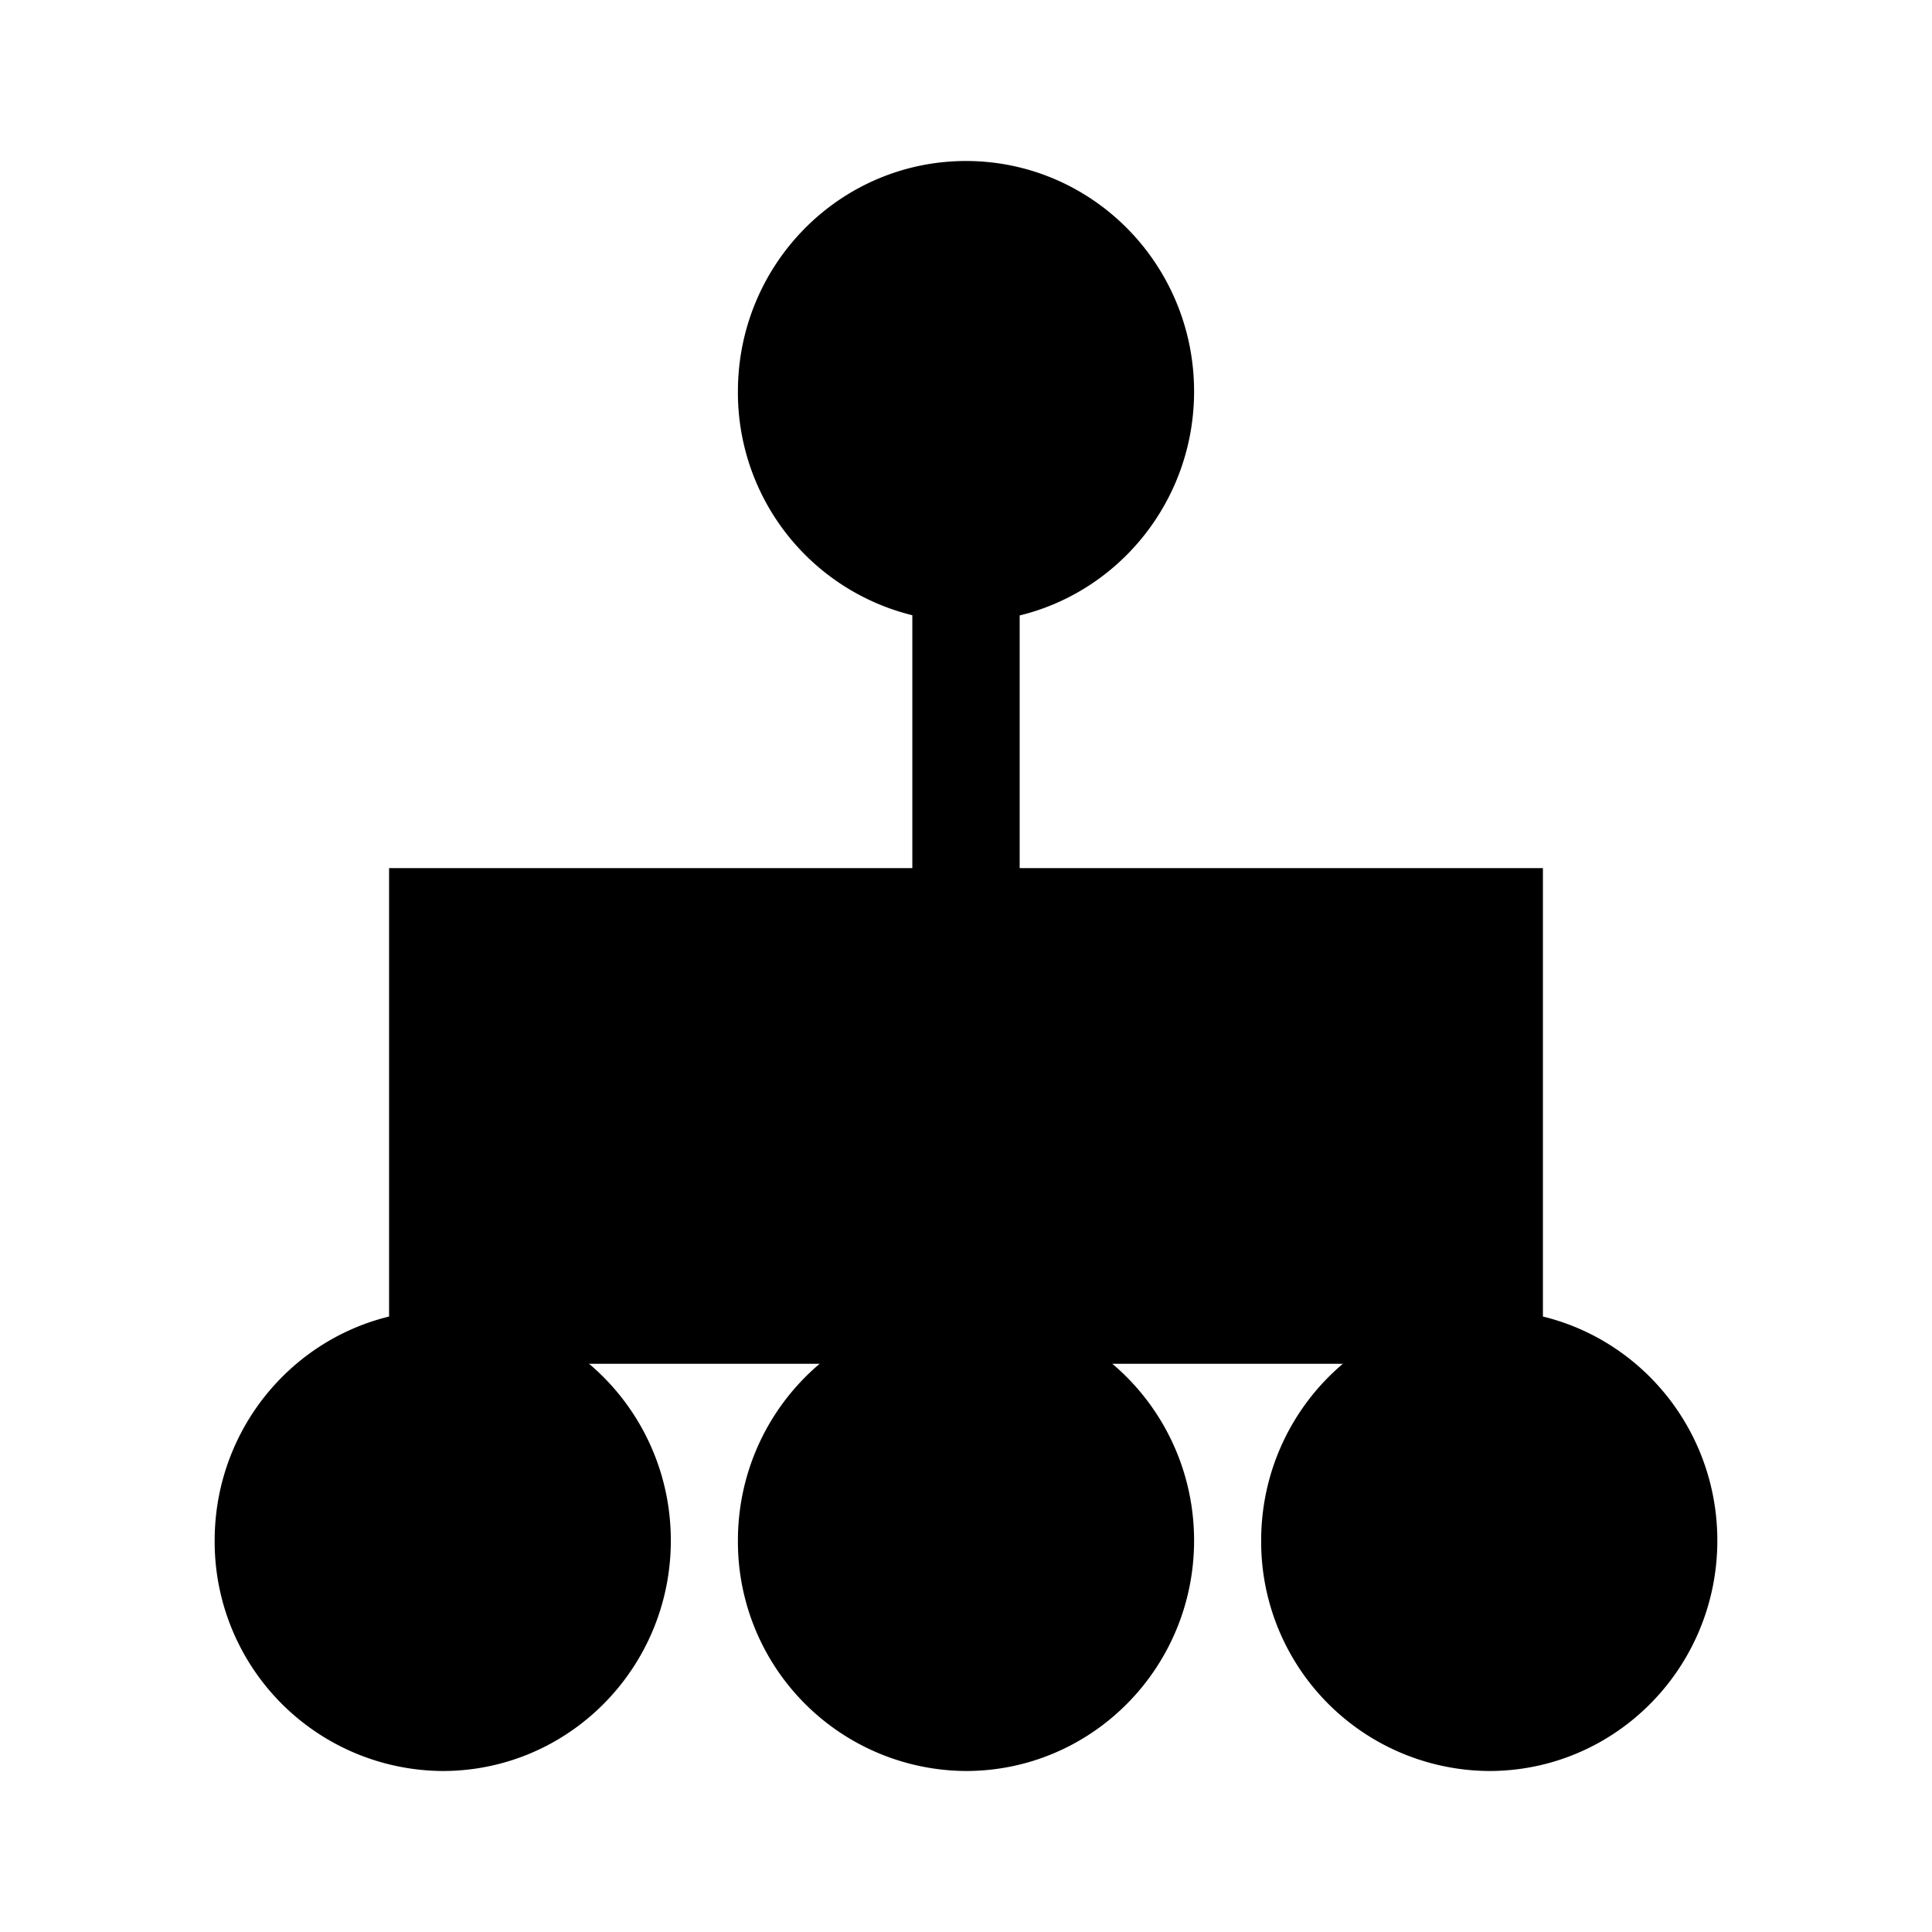 <svg xmlns="http://www.w3.org/2000/svg" viewBox="0 0 18 18"><path d="M4.125 12.706c.897 0 1.625.737 1.625 1.647S5.022 16 4.125 16A1.636 1.636 0 012.5 14.353c0-.91.728-1.647 1.625-1.647zm0 0V8.588h9.75v4.118m0 0c.898 0 1.625.737 1.625 1.647S14.773 16 13.875 16a1.636 1.636 0 01-1.625-1.647c0-.91.727-1.647 1.625-1.647zM9 13.118V4.882m0 7.824c.897 0 1.625.737 1.625 1.647S9.897 16 9 16a1.636 1.636 0 01-1.625-1.647c0-.91.728-1.647 1.625-1.647zM9 2c.897 0 1.625.737 1.625 1.647S9.897 5.294 9 5.294a1.636 1.636 0 01-1.625-1.647C7.375 2.737 8.103 2 9 2z" stroke="currentColor" stroke-miterlimit="10" vector-effect="non-scaling-stroke"></path></svg>
